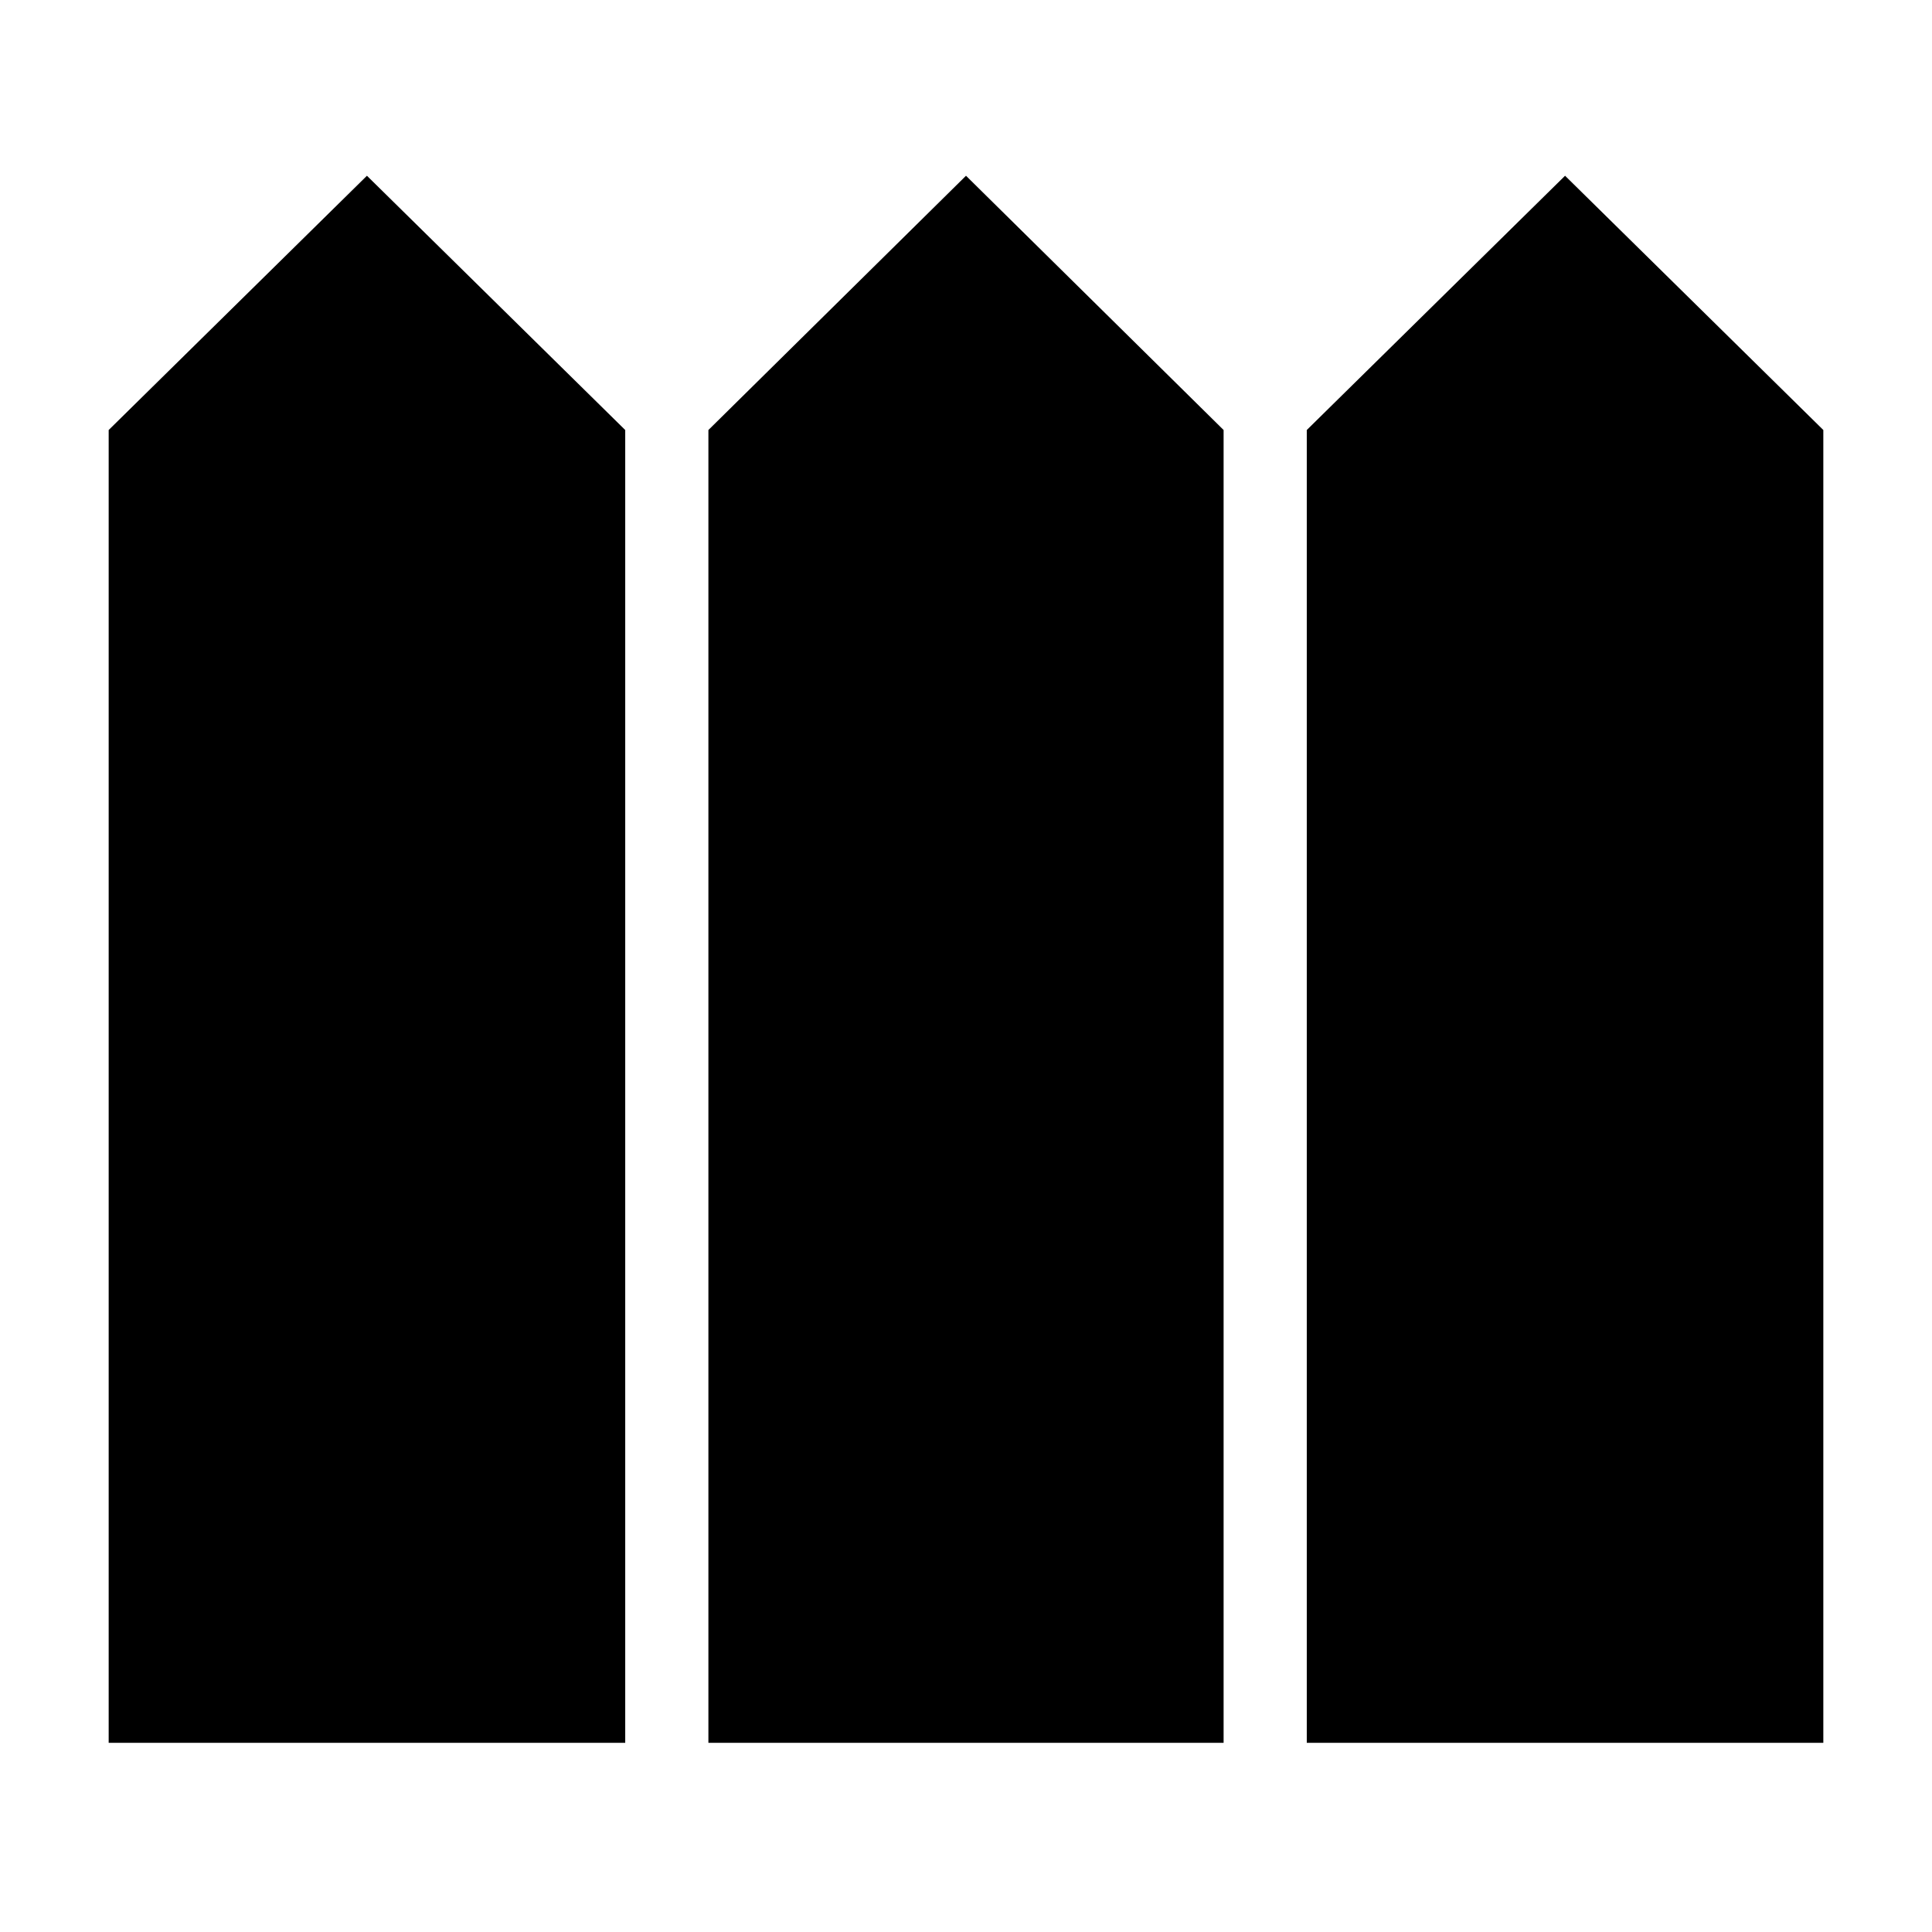 <svg xmlns="http://www.w3.org/2000/svg" height="40" viewBox="0 -960 960 960" width="40"><path d="M54-94h256.67v-652.33L182.33-872.67 54-746.33V-94Zm298 0h256v-652.33L480-872.67 352-746.33V-94Zm297.33 0H906v-652.33L777.67-872.67 649.33-746.33V-94Z"/></svg>
